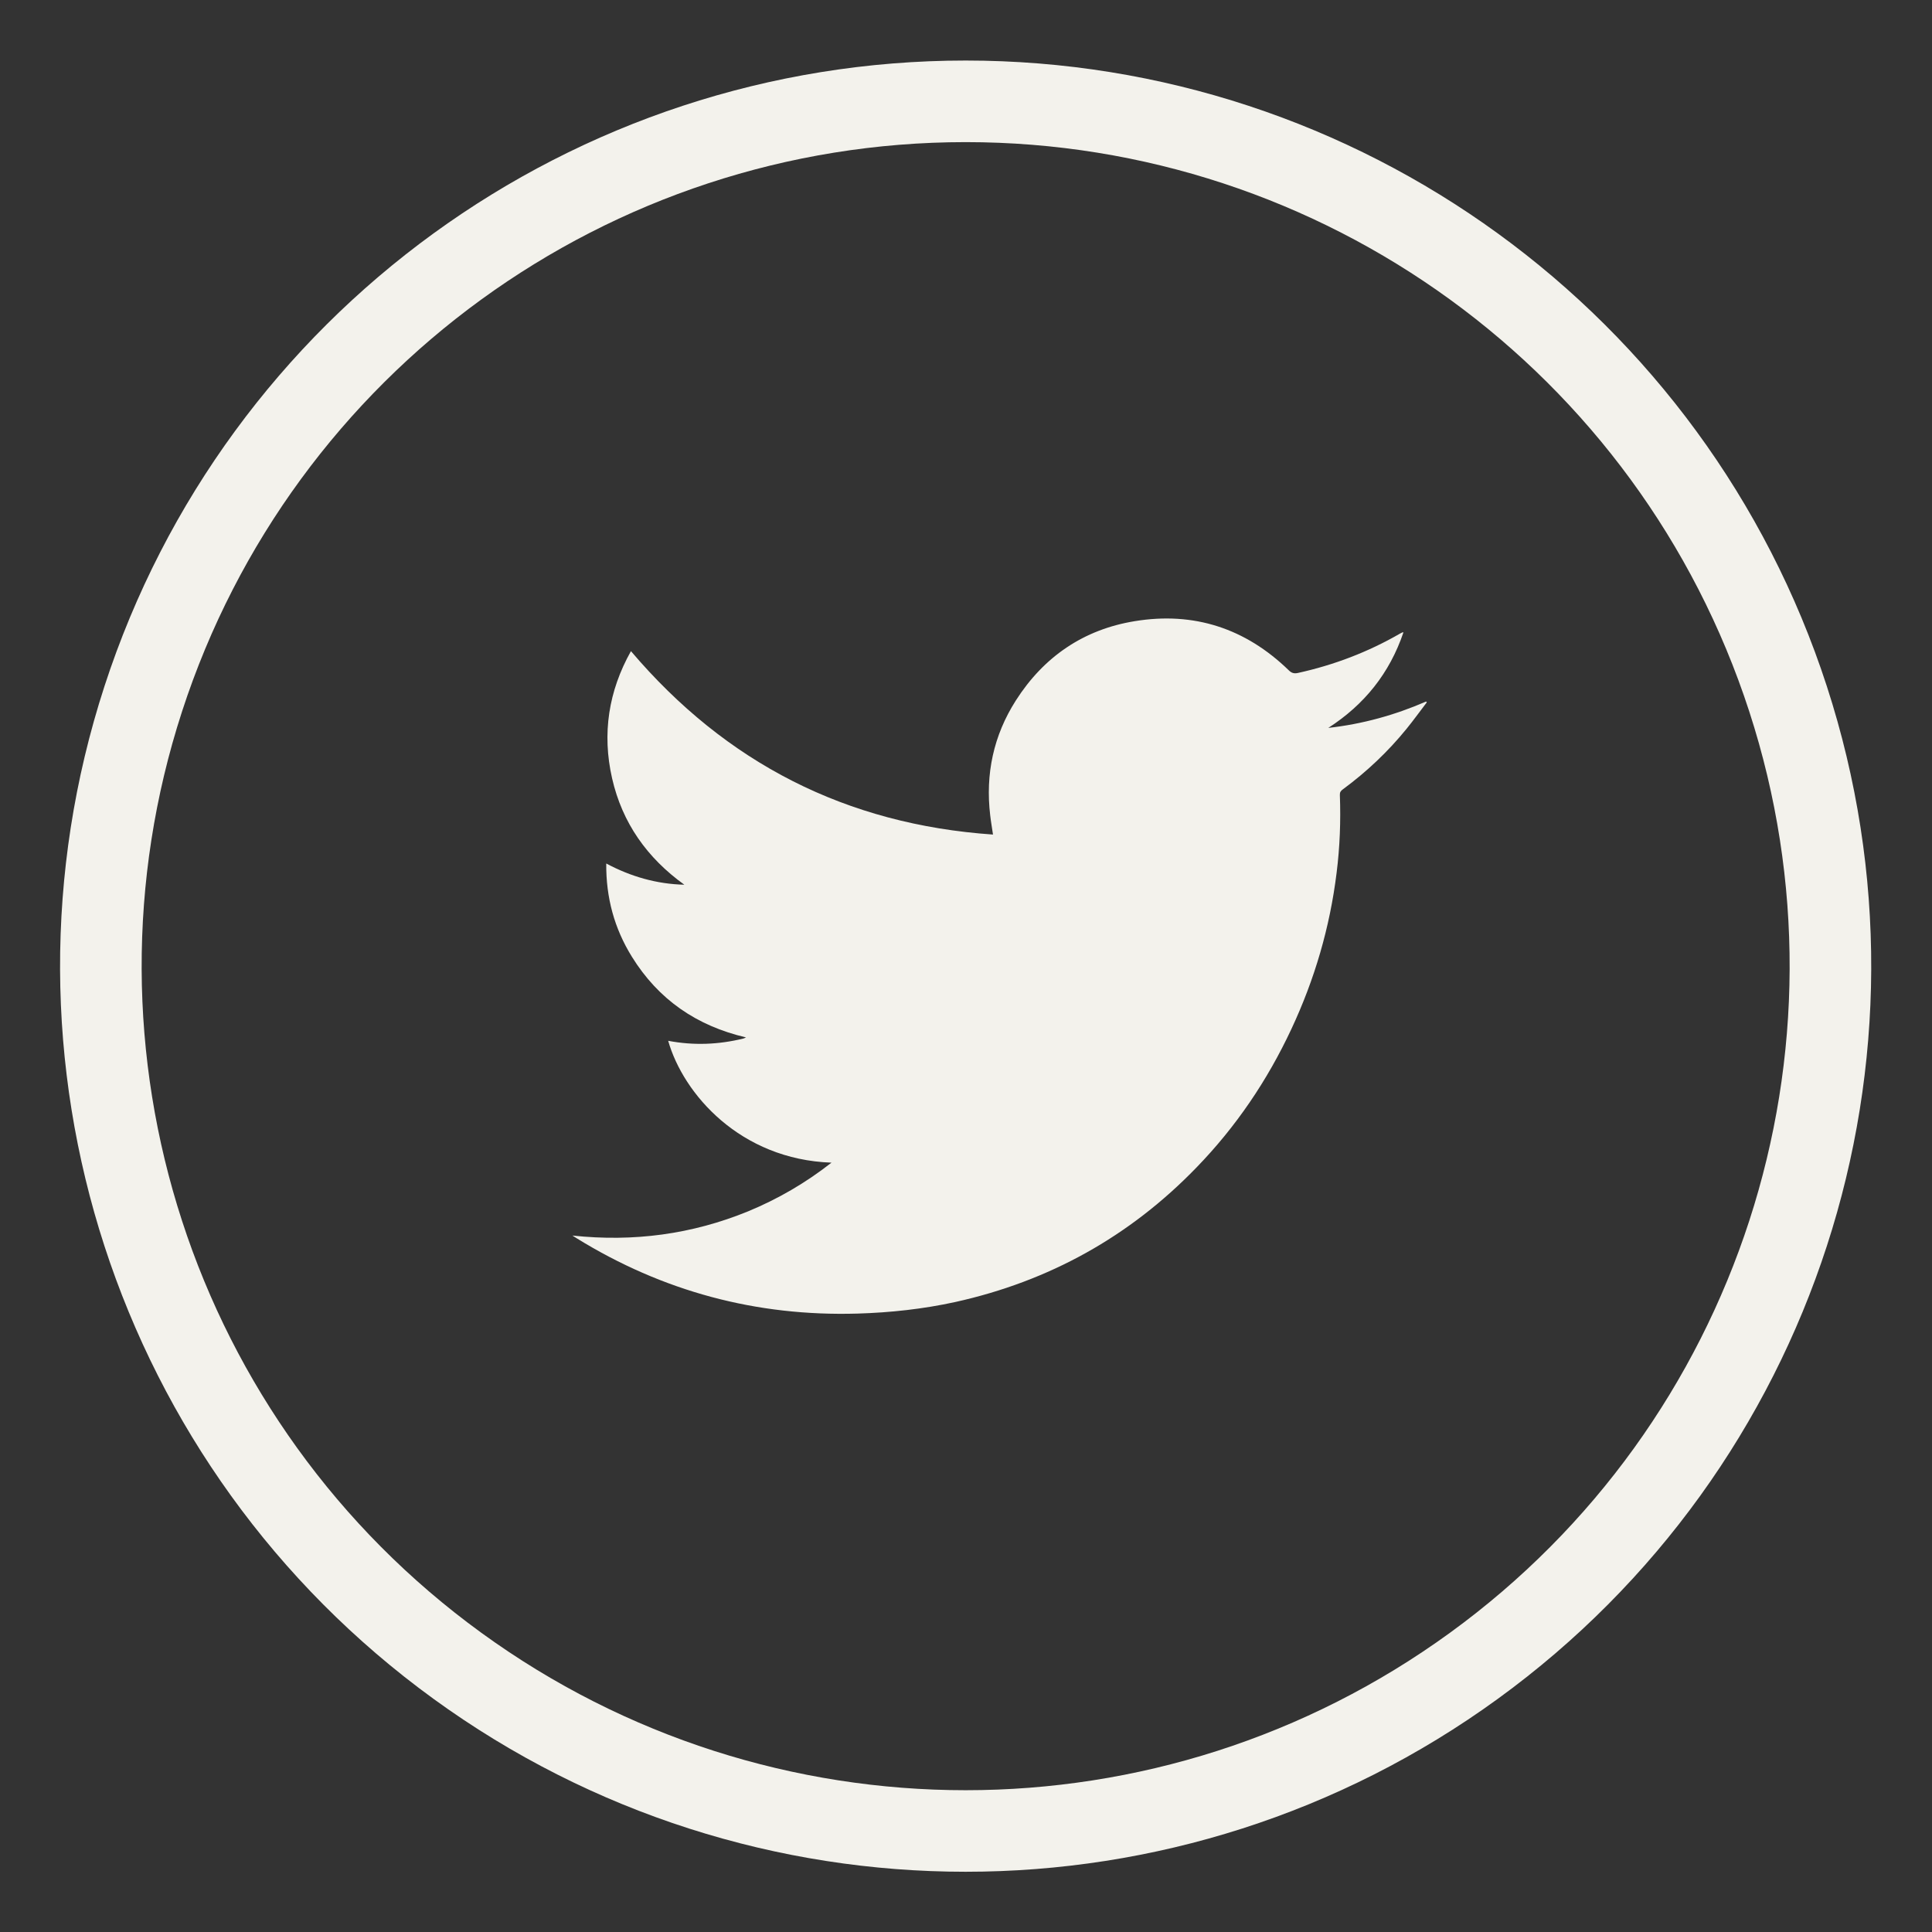 <?xml version="1.0" encoding="UTF-8" standalone="no"?>
<!-- Created with Inkscape (http://www.inkscape.org/) -->

<svg
   xmlns:dc="http://purl.org/dc/elements/1.1/"
   xmlns:cc="http://creativecommons.org/ns#"
   xmlns:rdf="http://www.w3.org/1999/02/22-rdf-syntax-ns#"
   xmlns:svg="http://www.w3.org/2000/svg"
   xmlns="http://www.w3.org/2000/svg"
   xmlns:sodipodi="http://sodipodi.sourceforge.net/DTD/sodipodi-0.dtd"
   xmlns:inkscape="http://www.inkscape.org/namespaces/inkscape"
   width="256"
   height="256"
   viewBox="0 0 256 256"
   id="svg5332"
   version="1.1"
   inkscape:version="0.91 r13725"
   sodipodi:docname="twitter.svg">
  <rect x="0" y="0" width="256" height="256" fill="#333333" stroke="none"/>
  <defs
     id="defs5334" />
  <sodipodi:namedview
     id="base"
     pagecolor="#ffffff"
     bordercolor="#666666"
     borderopacity="1.0"
     inkscape:pageopacity="0.0"
     inkscape:pageshadow="2"
     inkscape:zoom="2.0149341"
     inkscape:cx="107.35451"
     inkscape:cy="136.10325"
     inkscape:document-units="px"
     inkscape:current-layer="layer1"
     showgrid="true"
     units="px"
     width="256px"
     inkscape:window-width="1366"
     inkscape:window-height="727"
     inkscape:window-x="0"
     inkscape:window-y="20"
     inkscape:window-maximized="1">
    <inkscape:grid
       type="xygrid"
       id="grid5894" />
  </sodipodi:namedview>
  <g
     inkscape:label="Layer 1"
     inkscape:groupmode="layer"
     id="layer1"
     transform="translate(0,-796.362)">
    <g
       transform="matrix(10.009,0,0,-10.01,-935.473,2990.437)"
       id="g5301"
       style="fill:#f3f2ec;fill-opacity:1">
      <g
         transform="translate(106.247,217.307)"
         id="g30"
         style="fill:#f3f2ec;fill-opacity:1">
        <path
           inkscape:connector-curvature="0"
           id="path32"
           style="fill:#f3f2ec;fill-opacity:1;fill-rule:nonzero;stroke:none"
           d="m 0,0 c -4.726,0 -8.914,-3.043 -10.374,-7.537 -1.46,-4.494 0.139,-9.418 3.962,-12.195 3.824,-2.779 9,-2.779 12.824,0 3.823,2.777 5.422,7.701 3.962,12.195 C 8.914,-3.043 4.726,0 0,0 m 11.401,-7.203 c 1.605,-4.94 -0.153,-10.351 -4.355,-13.403 -4.201,-3.053 -9.891,-3.053 -14.092,0 -4.202,3.052 -5.96,8.463 -4.355,13.403 1.605,4.939 6.208,8.283 11.401,8.283 5.193,0 9.796,-3.344 11.401,-8.283" />
      </g>
      <g
         transform="translate(104.471,203.798)"
         id="g34"
         style="fill:#f3f2ec;fill-opacity:1">
        <path
           inkscape:connector-curvature="0"
           id="path36"
           style="fill:#f3f2ec;fill-opacity:1;fill-rule:evenodd;stroke:none"
           d="m 0,0 c -1.208,0.042 -1.962,0.909 -2.162,1.613 0.336,-0.064 0.667,-0.051 0.996,0.03 0.009,0.002 0.017,0.007 0.034,0.015 -0.655,0.153 -1.16,0.502 -1.51,1.067 C -2.875,3.1 -2.986,3.51 -2.982,3.96 -2.656,3.786 -2.314,3.688 -1.948,3.679 -2.44,4.033 -2.77,4.496 -2.905,5.089 -3.039,5.68 -2.952,6.241 -2.655,6.771 -1.397,5.29 0.195,4.477 2.138,4.343 2.125,4.436 2.11,4.516 2.101,4.598 2.036,5.145 2.145,5.654 2.44,6.117 2.81,6.697 3.338,7.058 4.016,7.168 4.798,7.296 5.48,7.073 6.051,6.52 6.089,6.482 6.121,6.471 6.174,6.482 6.652,6.587 7.103,6.759 7.526,7.003 7.536,7.009 7.546,7.014 7.557,7.019 7.559,7.02 7.563,7.02 7.572,7.02 7.389,6.479 7.054,6.062 6.577,5.755 7.027,5.805 7.457,5.924 7.872,6.104 7.875,6.1 7.878,6.096 7.881,6.093 7.792,5.977 7.706,5.857 7.614,5.744 7.367,5.44 7.084,5.173 6.769,4.941 6.742,4.922 6.729,4.903 6.73,4.868 6.743,4.523 6.73,4.179 6.687,3.837 6.598,3.114 6.396,2.426 6.088,1.768 5.77,1.088 5.355,0.475 4.832,-0.064 3.947,-0.979 2.88,-1.57 1.638,-1.845 1.212,-1.938 0.78,-1.985 0.344,-1.998 -0.996,-2.037 -2.235,-1.704 -3.375,-1 c -0.015,0.009 -0.029,0.019 -0.055,0.035 0.811,-0.087 1.583,0.017 2.325,0.32 C -0.711,-0.482 -0.346,-0.271 0,0" />
      </g>
    </g>
  </g>
</svg>

